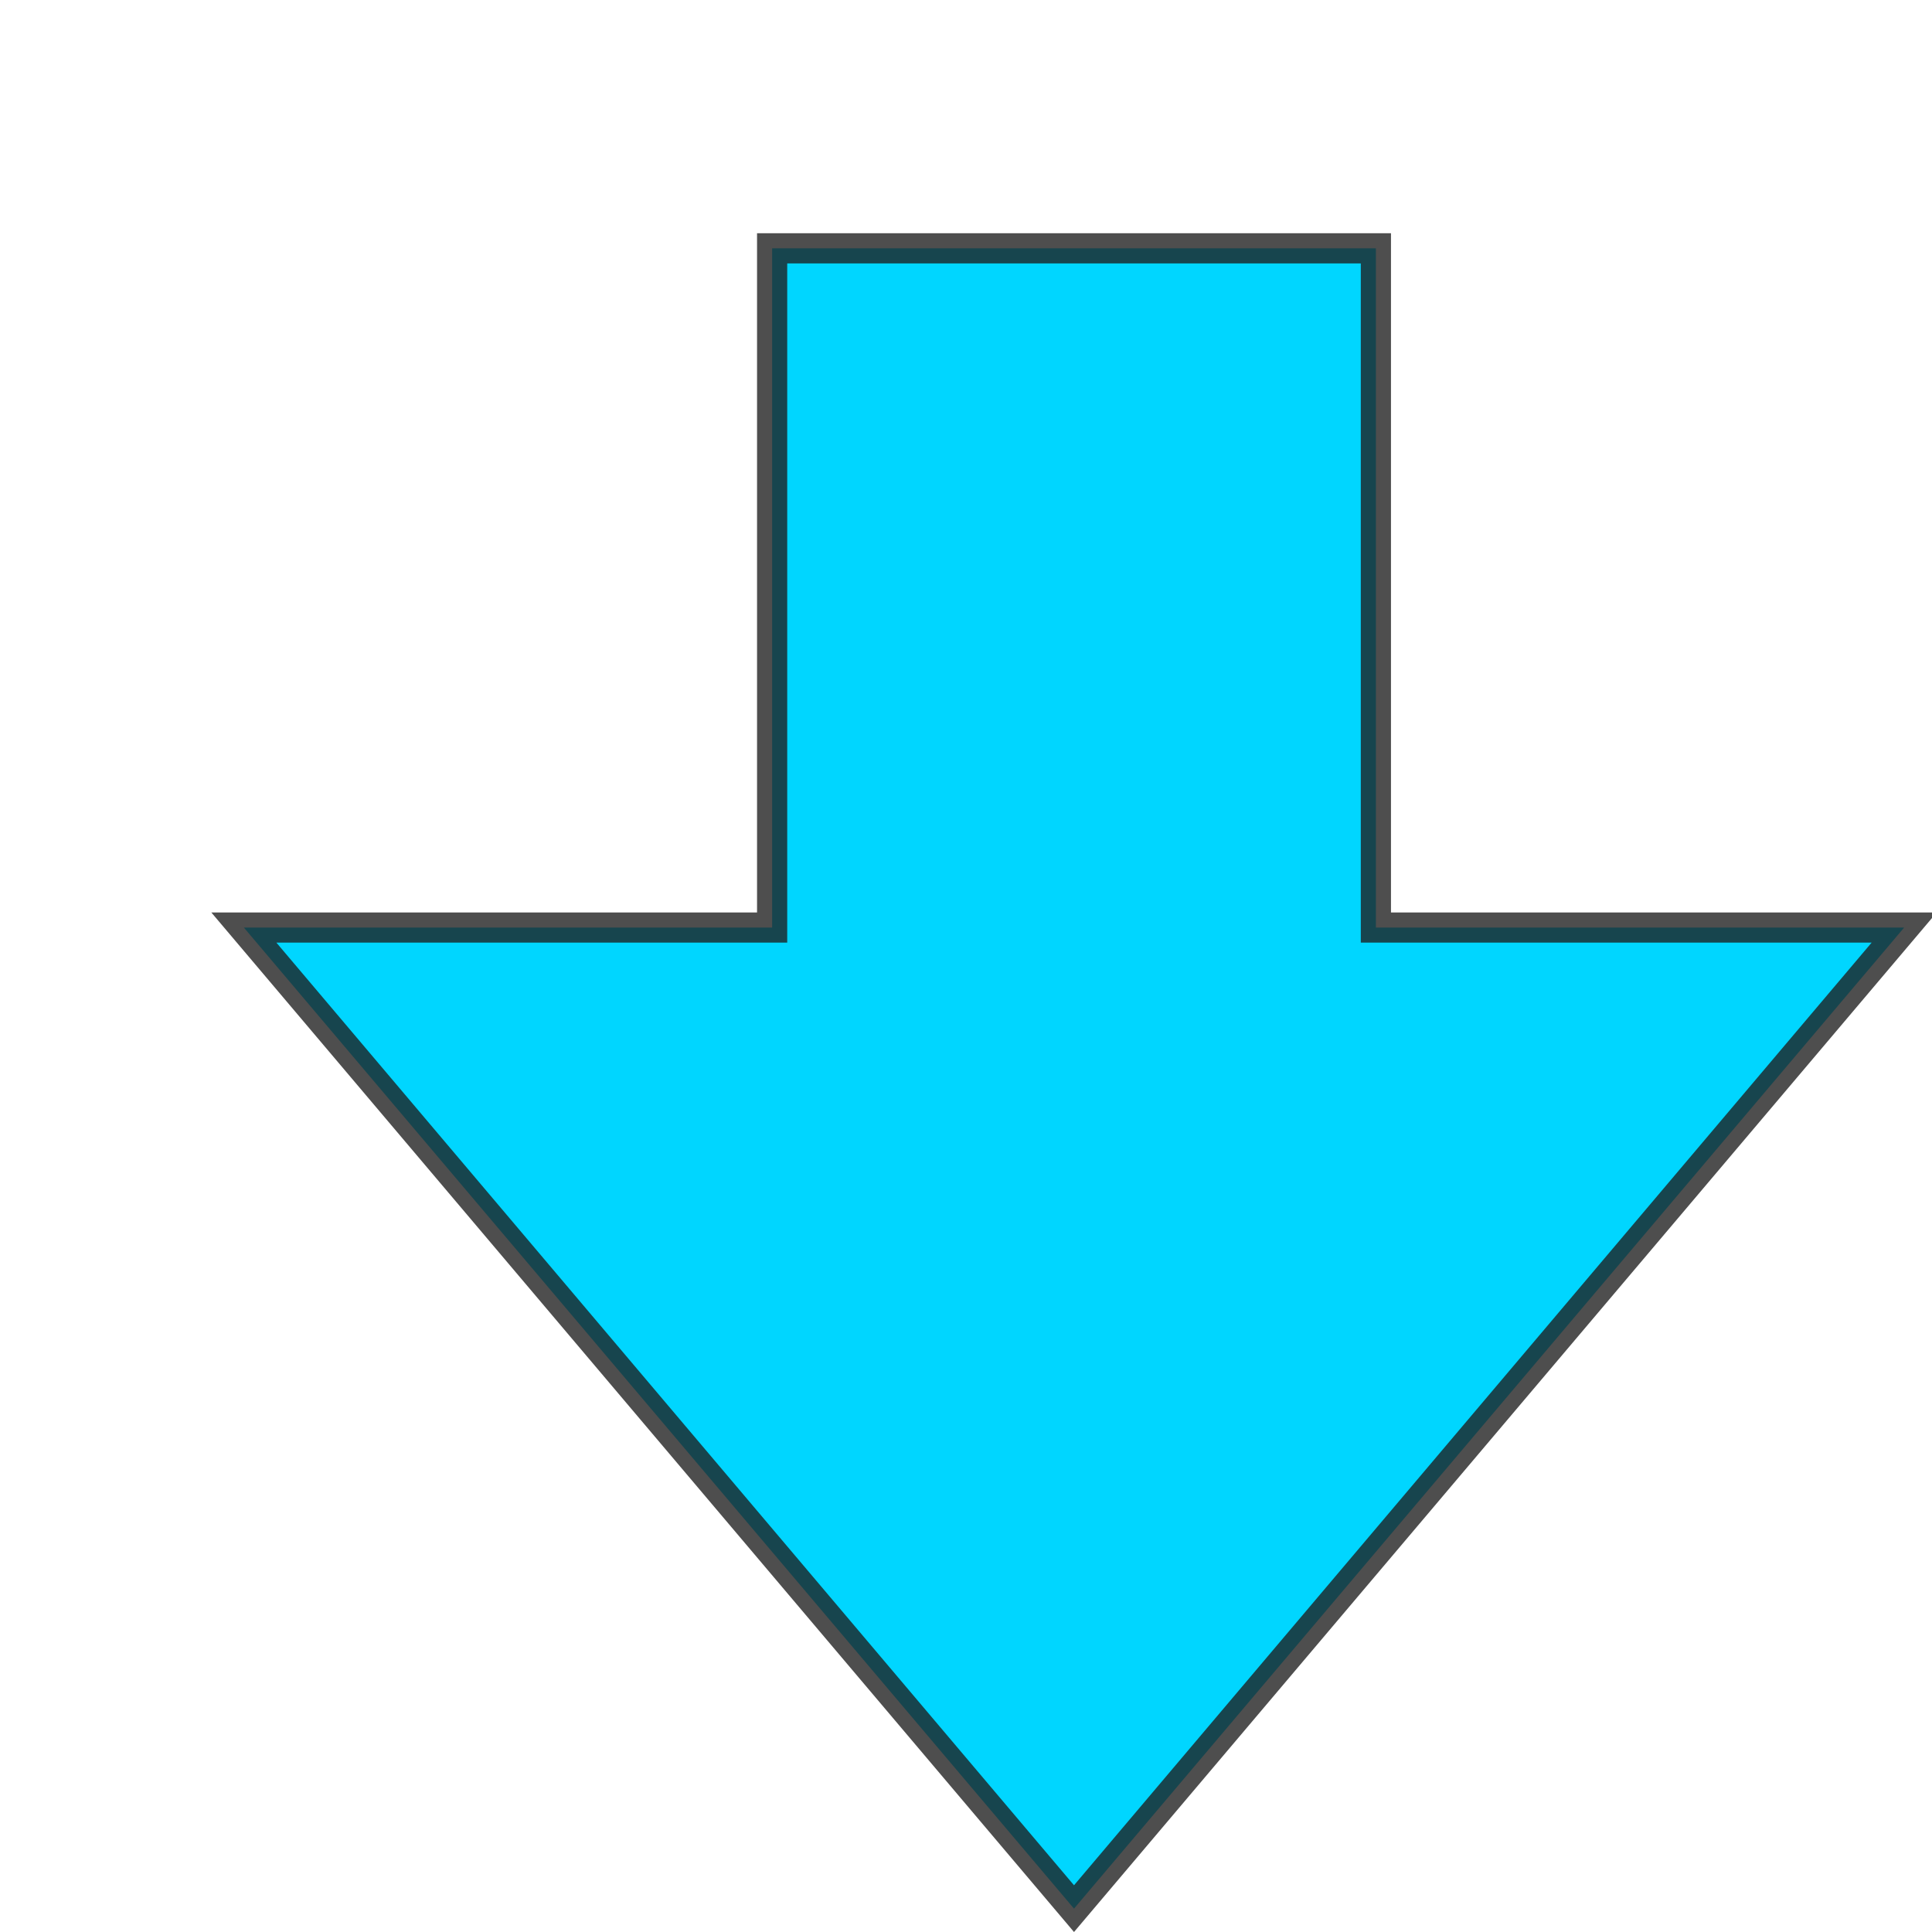 <?xml version="1.0" encoding="UTF-8" standalone="no"?>
<svg
   xmlns:dc="http://purl.org/dc/elements/1.1/"
   xmlns:cc="http://creativecommons.org/ns#"
   xmlns:rdf="http://www.w3.org/1999/02/22-rdf-syntax-ns#"
   xmlns:svg="http://www.w3.org/2000/svg"
   xmlns="http://www.w3.org/2000/svg"
   xmlns:sodipodi="http://sodipodi.sourceforge.net/DTD/sodipodi-0.dtd"
   xmlns:inkscape="http://www.inkscape.org/namespaces/inkscape"
   viewBox="0 0 32 32"
   xml:space="preserve"
   version="1.1"
   id="svg2"
   sodipodi:docname="backward_arrow.svg"
   inkscape:version="0.92.2 (5c3e80d, 2017-08-06)"
   width="32"
   height="32"><sodipodi:namedview
     pagecolor="#ffffff"
     bordercolor="#666666"
     borderopacity="1"
     objecttolerance="10"
     gridtolerance="10"
     guidetolerance="10"
     inkscape:pageopacity="0"
     inkscape:pageshadow="2"
     inkscape:window-width="1366"
     inkscape:window-height="745"
     id="namedview12"
     showgrid="false"
     inkscape:zoom="10.488889"
     inkscape:cx="10.325514"
     inkscape:cy="20.29337"
     inkscape:window-x="-8"
     inkscape:window-y="-8"
     inkscape:window-maximized="1"
     inkscape:current-layer="svg2" /><defs
     id="defs6"><clipPath
       id="clipPath16"
       clipPathUnits="userSpaceOnUse"><path
         id="path18"
         d="M 0,36 H 36 V 0 H 0 Z"
         inkscape:connector-curvature="0" /></clipPath></defs><g
     transform="matrix(1.25,0,0,-1.25,-4.711,40.363)"
     id="g10"
     style="fill:#00d6ff;fill-opacity:1;stroke:#1e1e1e;stroke-width:0.4;stroke-miterlimit:4;stroke-dasharray:none;stroke-opacity:0.784"><g
       id="g12"
       style="fill:#00d6ff;fill-opacity:1;stroke:#1e1e1e;stroke-width:0.4;stroke-miterlimit:4;stroke-dasharray:none;stroke-opacity:0.784"><g
         clip-path="url(#clipPath16)"
         id="g14"
         style="fill:#00d6ff;fill-opacity:1;stroke:#1e1e1e;stroke-width:0.4;stroke-miterlimit:4;stroke-dasharray:none;stroke-opacity:0.784"><g
           transform="translate(22,29)"
           id="g24"
           style="fill:#00d6ff;fill-opacity:1;stroke:#1e1e1e;stroke-width:0.4;stroke-miterlimit:4;stroke-dasharray:none;stroke-opacity:0.784"><path
             id="path26"
             style="fill:#00d6ff;fill-opacity:1;fill-rule:nonzero;stroke:#1e1e1e;stroke-width:0.4;stroke-miterlimit:4;stroke-dasharray:none;stroke-opacity:0.784"
             d="M 0,0 V -9 H 7 L -4,-22 -15,-9 h 7 v 9 z"
             inkscape:connector-curvature="0" /></g></g></g></g></svg>
